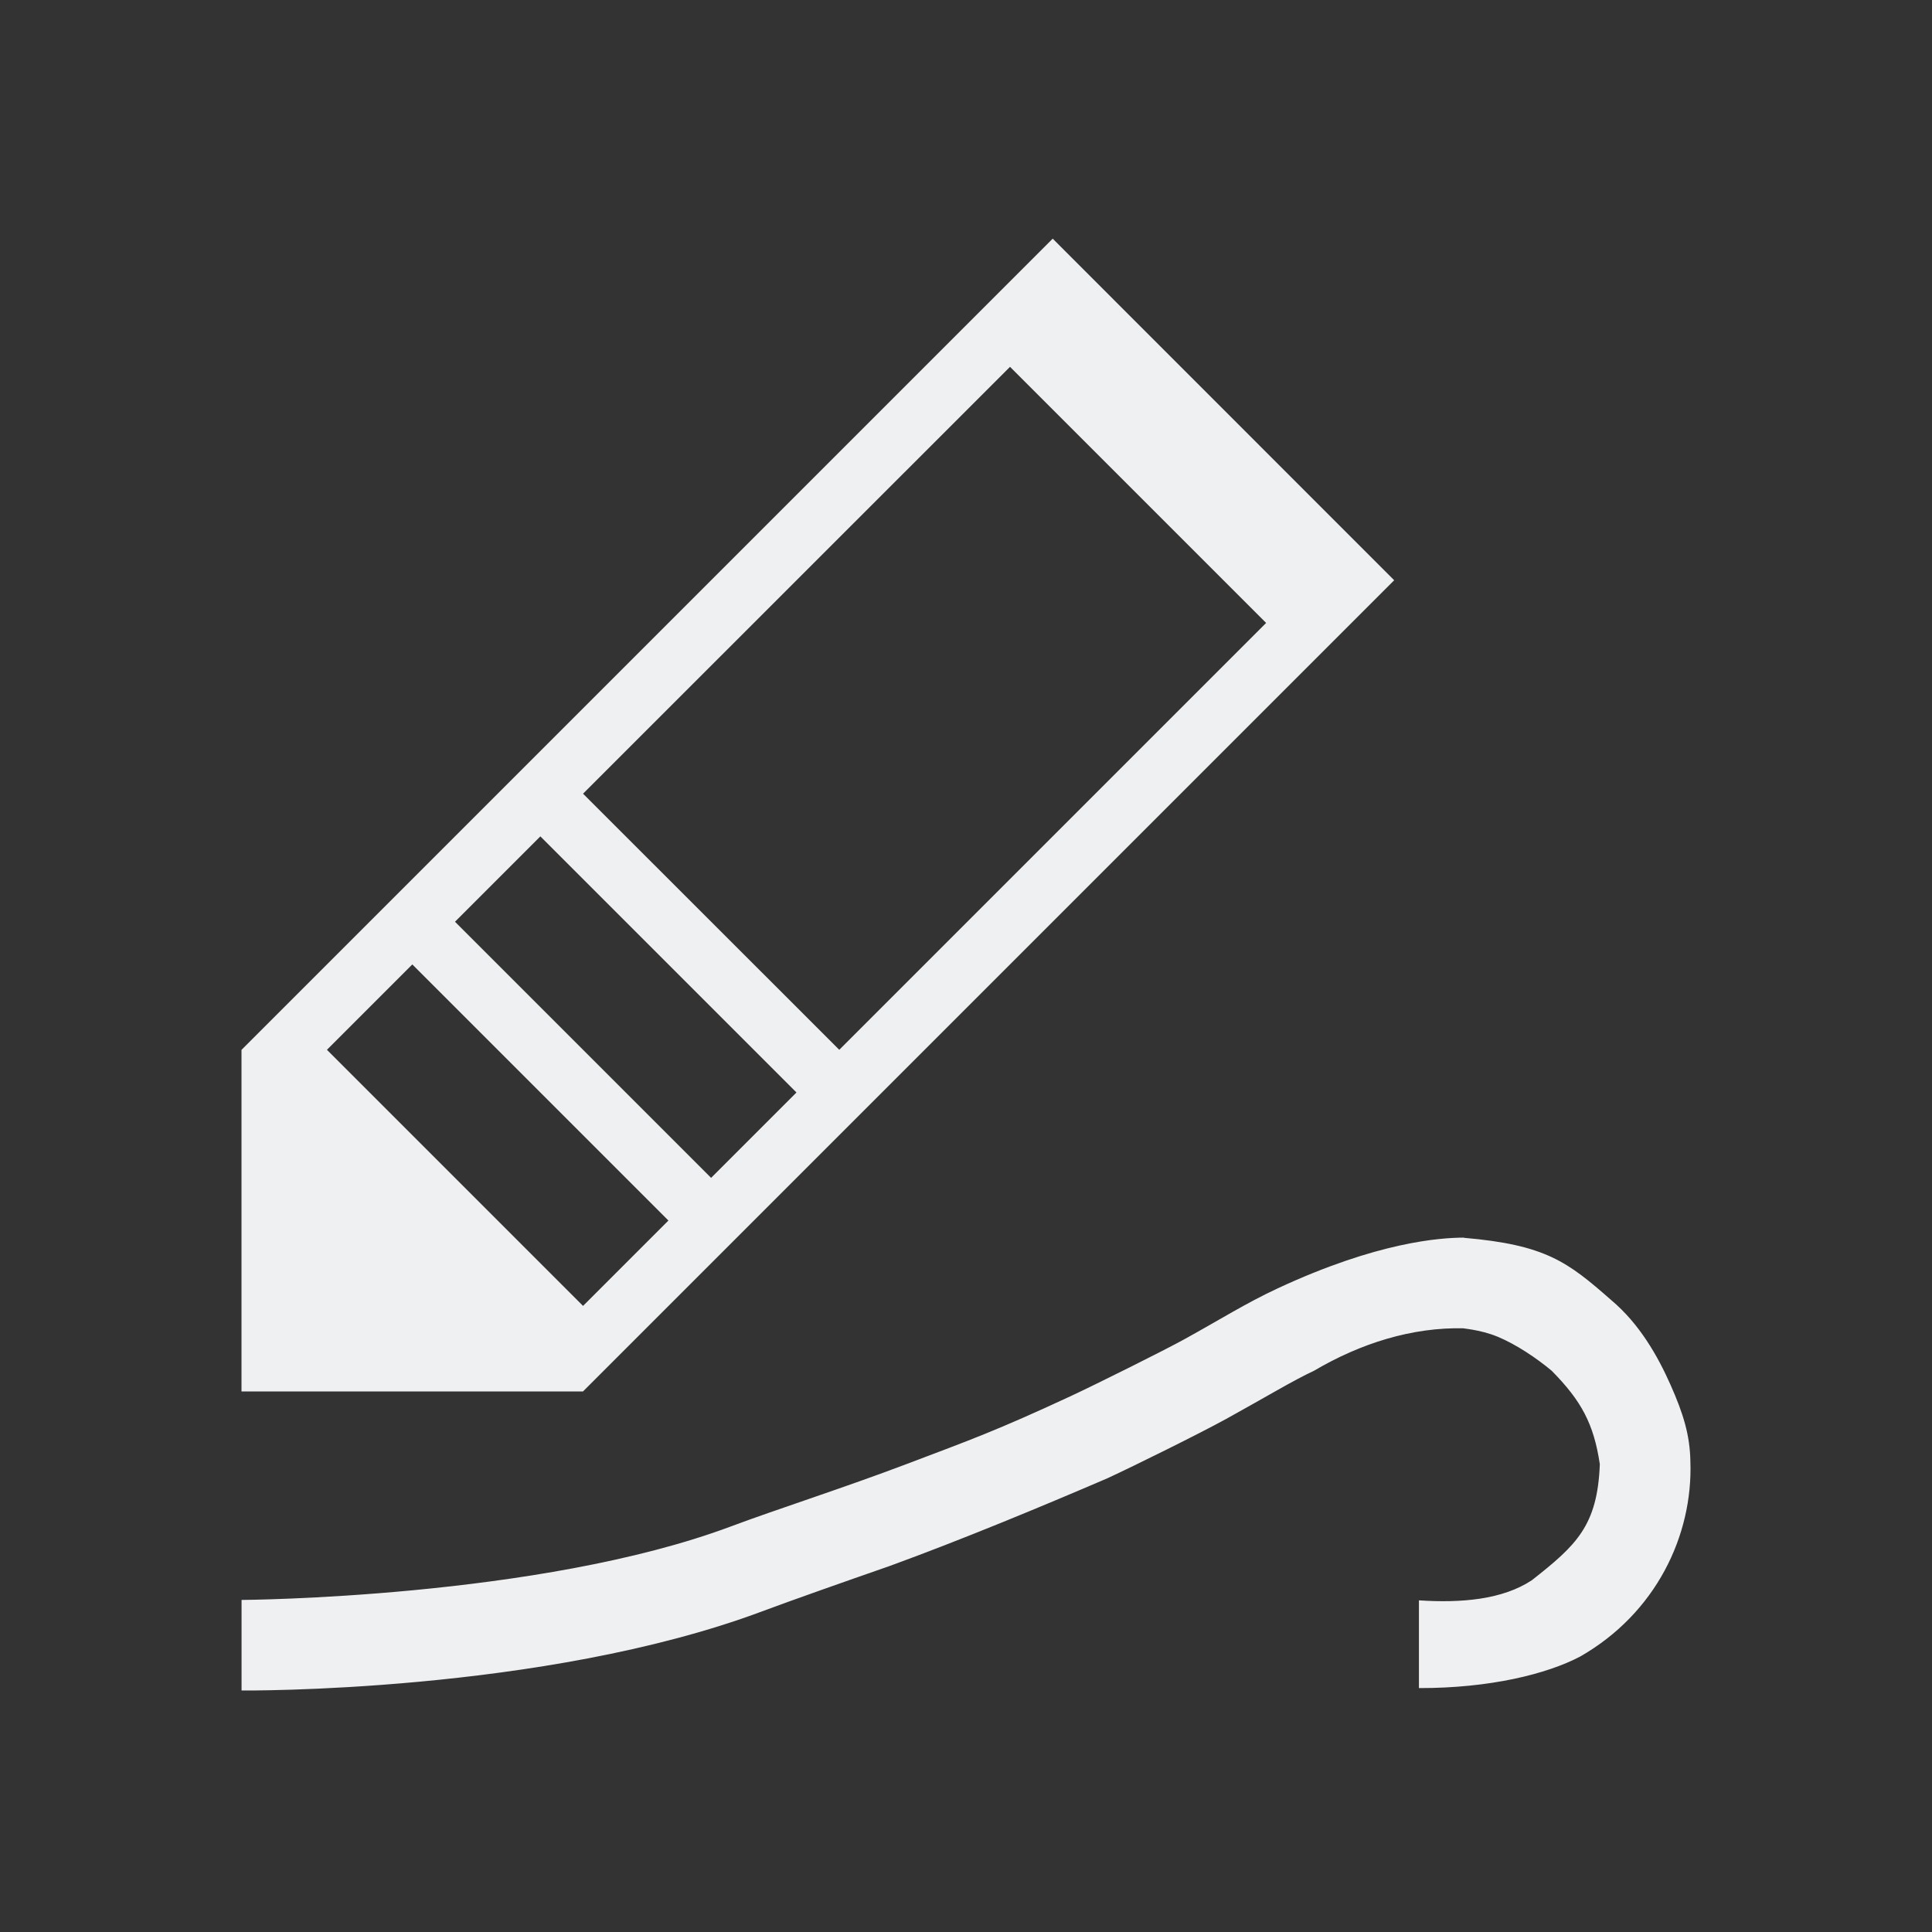 <svg viewBox="0 0 32 32" xmlns="http://www.w3.org/2000/svg"><rect x="0" y="0" width="32" height="32" fill="#333333" stroke="none"/><path d="m17.436 3.953-13.436 13.436v5.658h5.656l13.436-13.436zm-.707 2.123 4.242 4.242-7.07 7.07-4.244-4.242zm-7.779 7.777 4.242 4.242-1.414 1.414-4.242-4.242.707-.707zm-2.121 2.121 4.242 4.242-1.414 1.414-4.242-4.242zm17.42 4.525c-.392.001-1.432.069-3.094.844-.52.242-.953.517-1.547.844-.317.175-1.452.741-1.875.938-1.239.575-1.65.72-2.719 1.125-1.034.392-2.148.748-2.904 1.031-3.184 1.192-8.109 1.219-8.109 1.219v1.5s4.991.048 8.625-1.312c.482-.18 1.322-.476 2.109-.75 1.211-.442 2.517-.985 3.607-1.453.457-.212 1.519-.737 1.969-.984.66-.364 1.101-.633 1.453-.797.77-.454 1.625-.724 2.484-.703-.067 0.0.261.015.562.141.302.126.637.35.891.562.491.498.697.878.797 1.547-.038 1.023-.391 1.344-1.125 1.922-.486.322-1.169.38-1.871.334v1.453c1.176.002 2.116-.232 2.668-.521 1.255-.716 1.872-2.005 1.828-3.234-.007-.432-.116-.788-.328-1.266-.212-.478-.516-1.014-.984-1.406-.723-.635-1.085-.914-2.438-1.031z" fill="#eff0f1"/></svg>